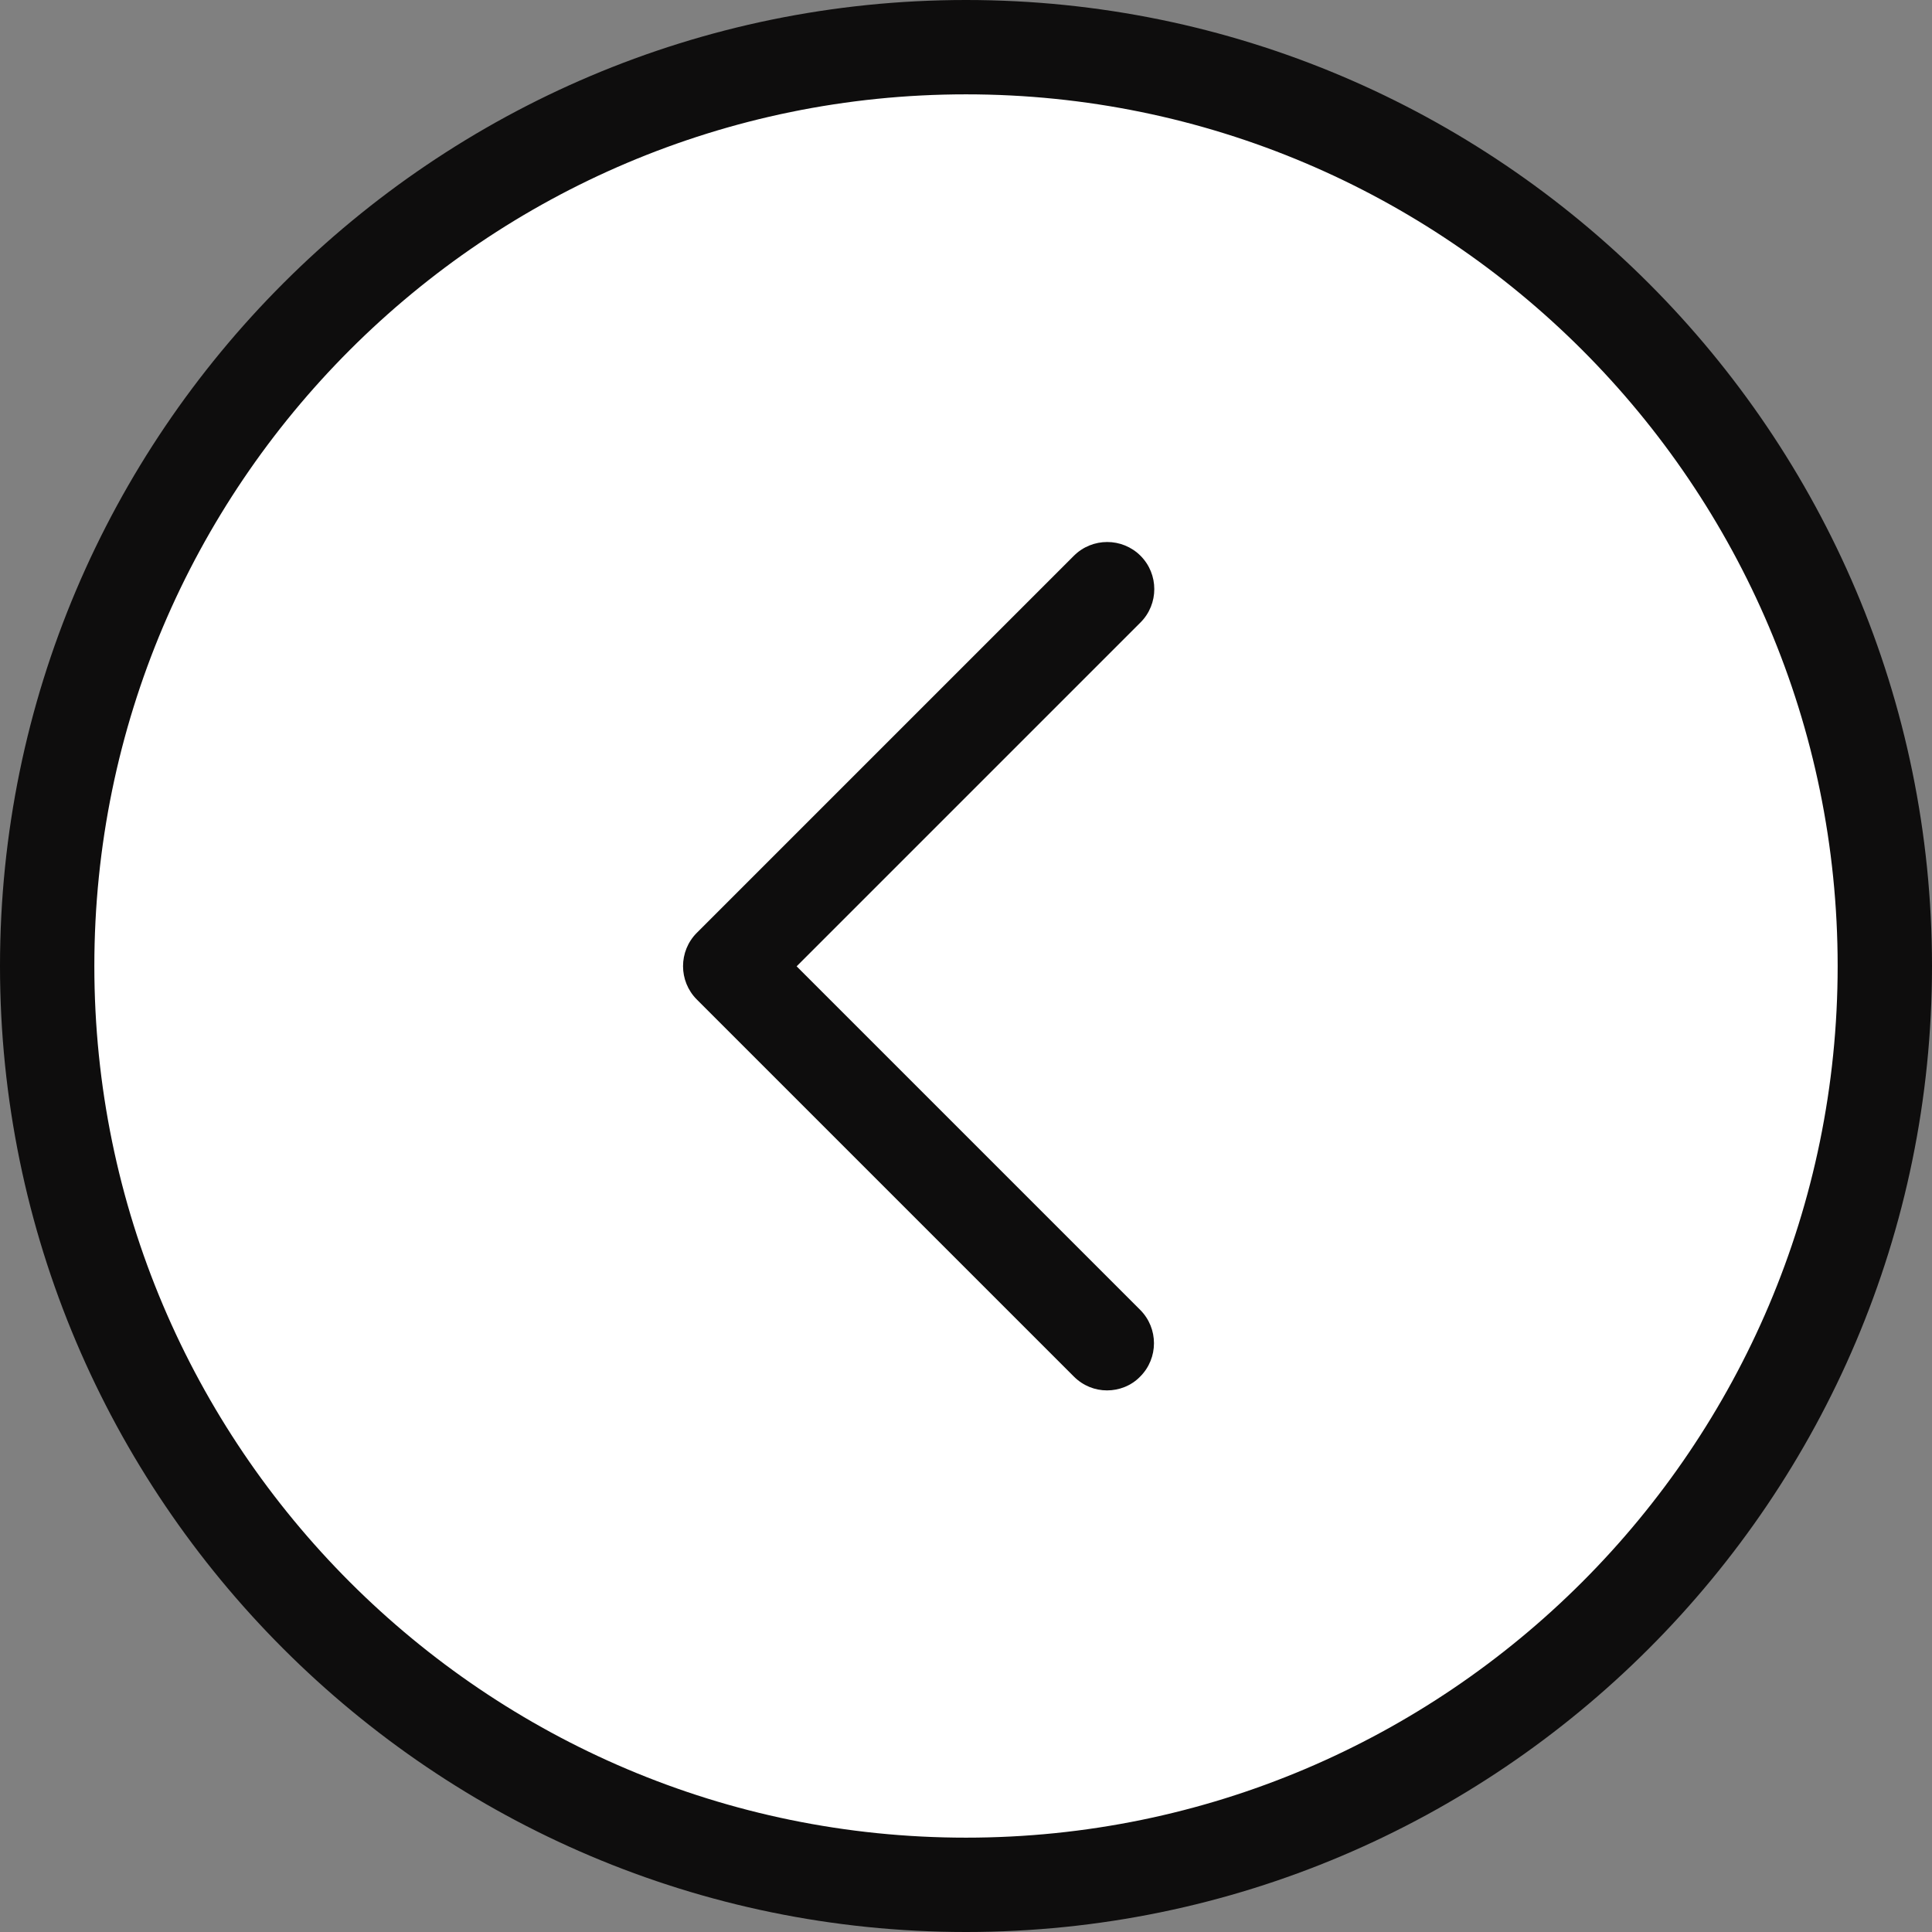 <?xml version="1.0" encoding="UTF-8"?><svg id="Capa_1" xmlns="http://www.w3.org/2000/svg" viewBox="0 0 60 60"><rect x="0" y="0" width="60" height="60" fill="#808080" stroke="none"/><defs><style>.cls-1{fill:#fff;}.cls-2{fill:#0e0d0d;}</style></defs><g><circle class="cls-1" cx="30" cy="30" r="28.54"/><path class="cls-2" d="M30,60C13.46,60,0,46.54,0,30S13.46,0,30,0s30,13.46,30,30-13.46,30-30,30Zm0-57.07C15.07,2.93,2.93,15.07,2.93,30s12.14,27.07,27.07,27.07,27.07-12.14,27.07-27.07S44.93,2.93,30,2.93Z"/></g><path class="cls-2" d="M24.75,30l10.67-10.67c.57-.57,.57-1.5,0-2.07s-1.5-.57-2.07,0l-11.71,11.71c-.57,.57-.57,1.5,0,2.07l11.71,11.71c.29,.29,.66,.43,1.03,.43s.75-.14,1.03-.43c.57-.57,.57-1.5,0-2.07l-10.67-10.67Z"/></svg>